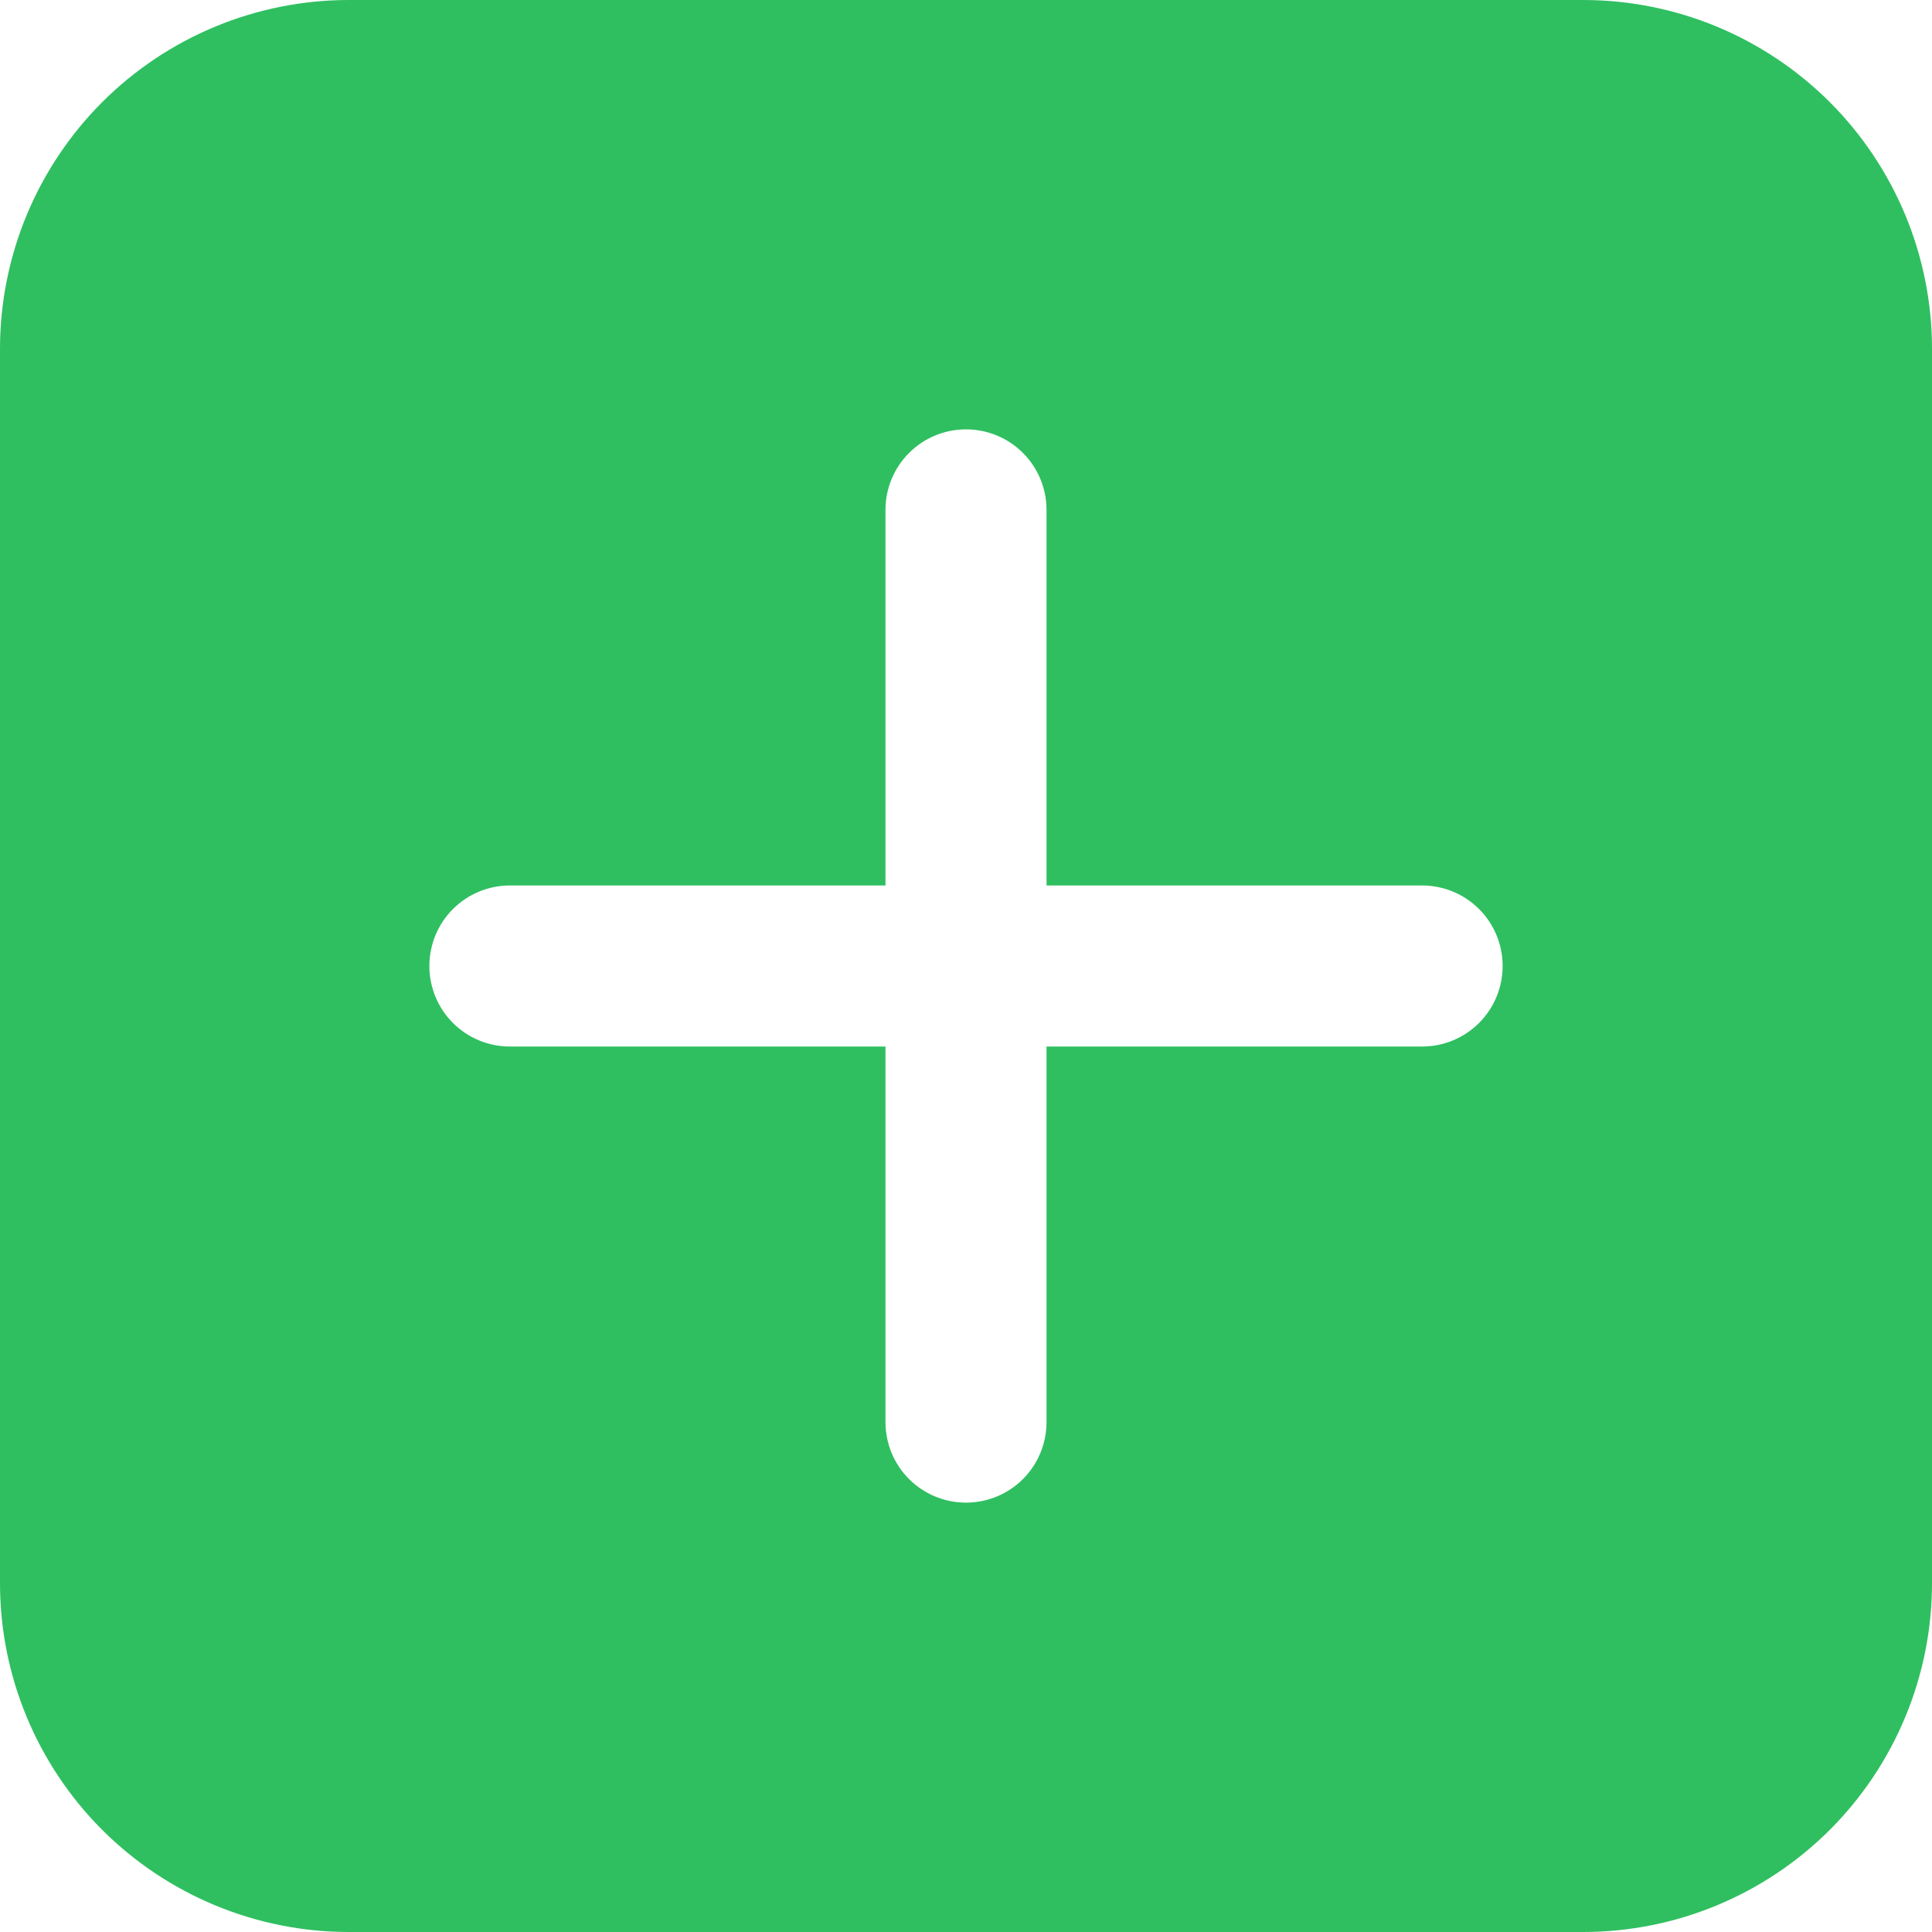 <svg width="25" height="25" viewBox="0 0 25 25" fill="none" xmlns="http://www.w3.org/2000/svg">
<path d="M0 4.514C0 3.317 0.476 2.169 1.322 1.322C2.169 0.476 3.317 0 4.514 0H20.486C21.683 0 22.831 0.476 23.678 1.322C24.524 2.169 25 3.317 25 4.514V20.486C25 21.683 24.524 22.831 23.678 23.678C22.831 24.524 21.683 25 20.486 25H4.514C3.317 25 2.169 24.524 1.322 23.678C0.476 22.831 0 21.683 0 20.486V4.514ZM13.542 6.597C13.542 6.321 13.432 6.056 13.237 5.861C13.041 5.665 12.776 5.556 12.5 5.556C12.224 5.556 11.959 5.665 11.763 5.861C11.568 6.056 11.458 6.321 11.458 6.597V11.458H6.597C6.321 11.458 6.056 11.568 5.861 11.763C5.665 11.959 5.556 12.224 5.556 12.5C5.556 12.776 5.665 13.041 5.861 13.237C6.056 13.432 6.321 13.542 6.597 13.542H11.458V18.403C11.458 18.679 11.568 18.944 11.763 19.139C11.959 19.335 12.224 19.444 12.5 19.444C12.776 19.444 13.041 19.335 13.237 19.139C13.432 18.944 13.542 18.679 13.542 18.403V13.542H18.403C18.679 13.542 18.944 13.432 19.139 13.237C19.335 13.041 19.444 12.776 19.444 12.5C19.444 12.224 19.335 11.959 19.139 11.763C18.944 11.568 18.679 11.458 18.403 11.458H13.542V6.597Z" fill="#2FBF60"/>
</svg>
